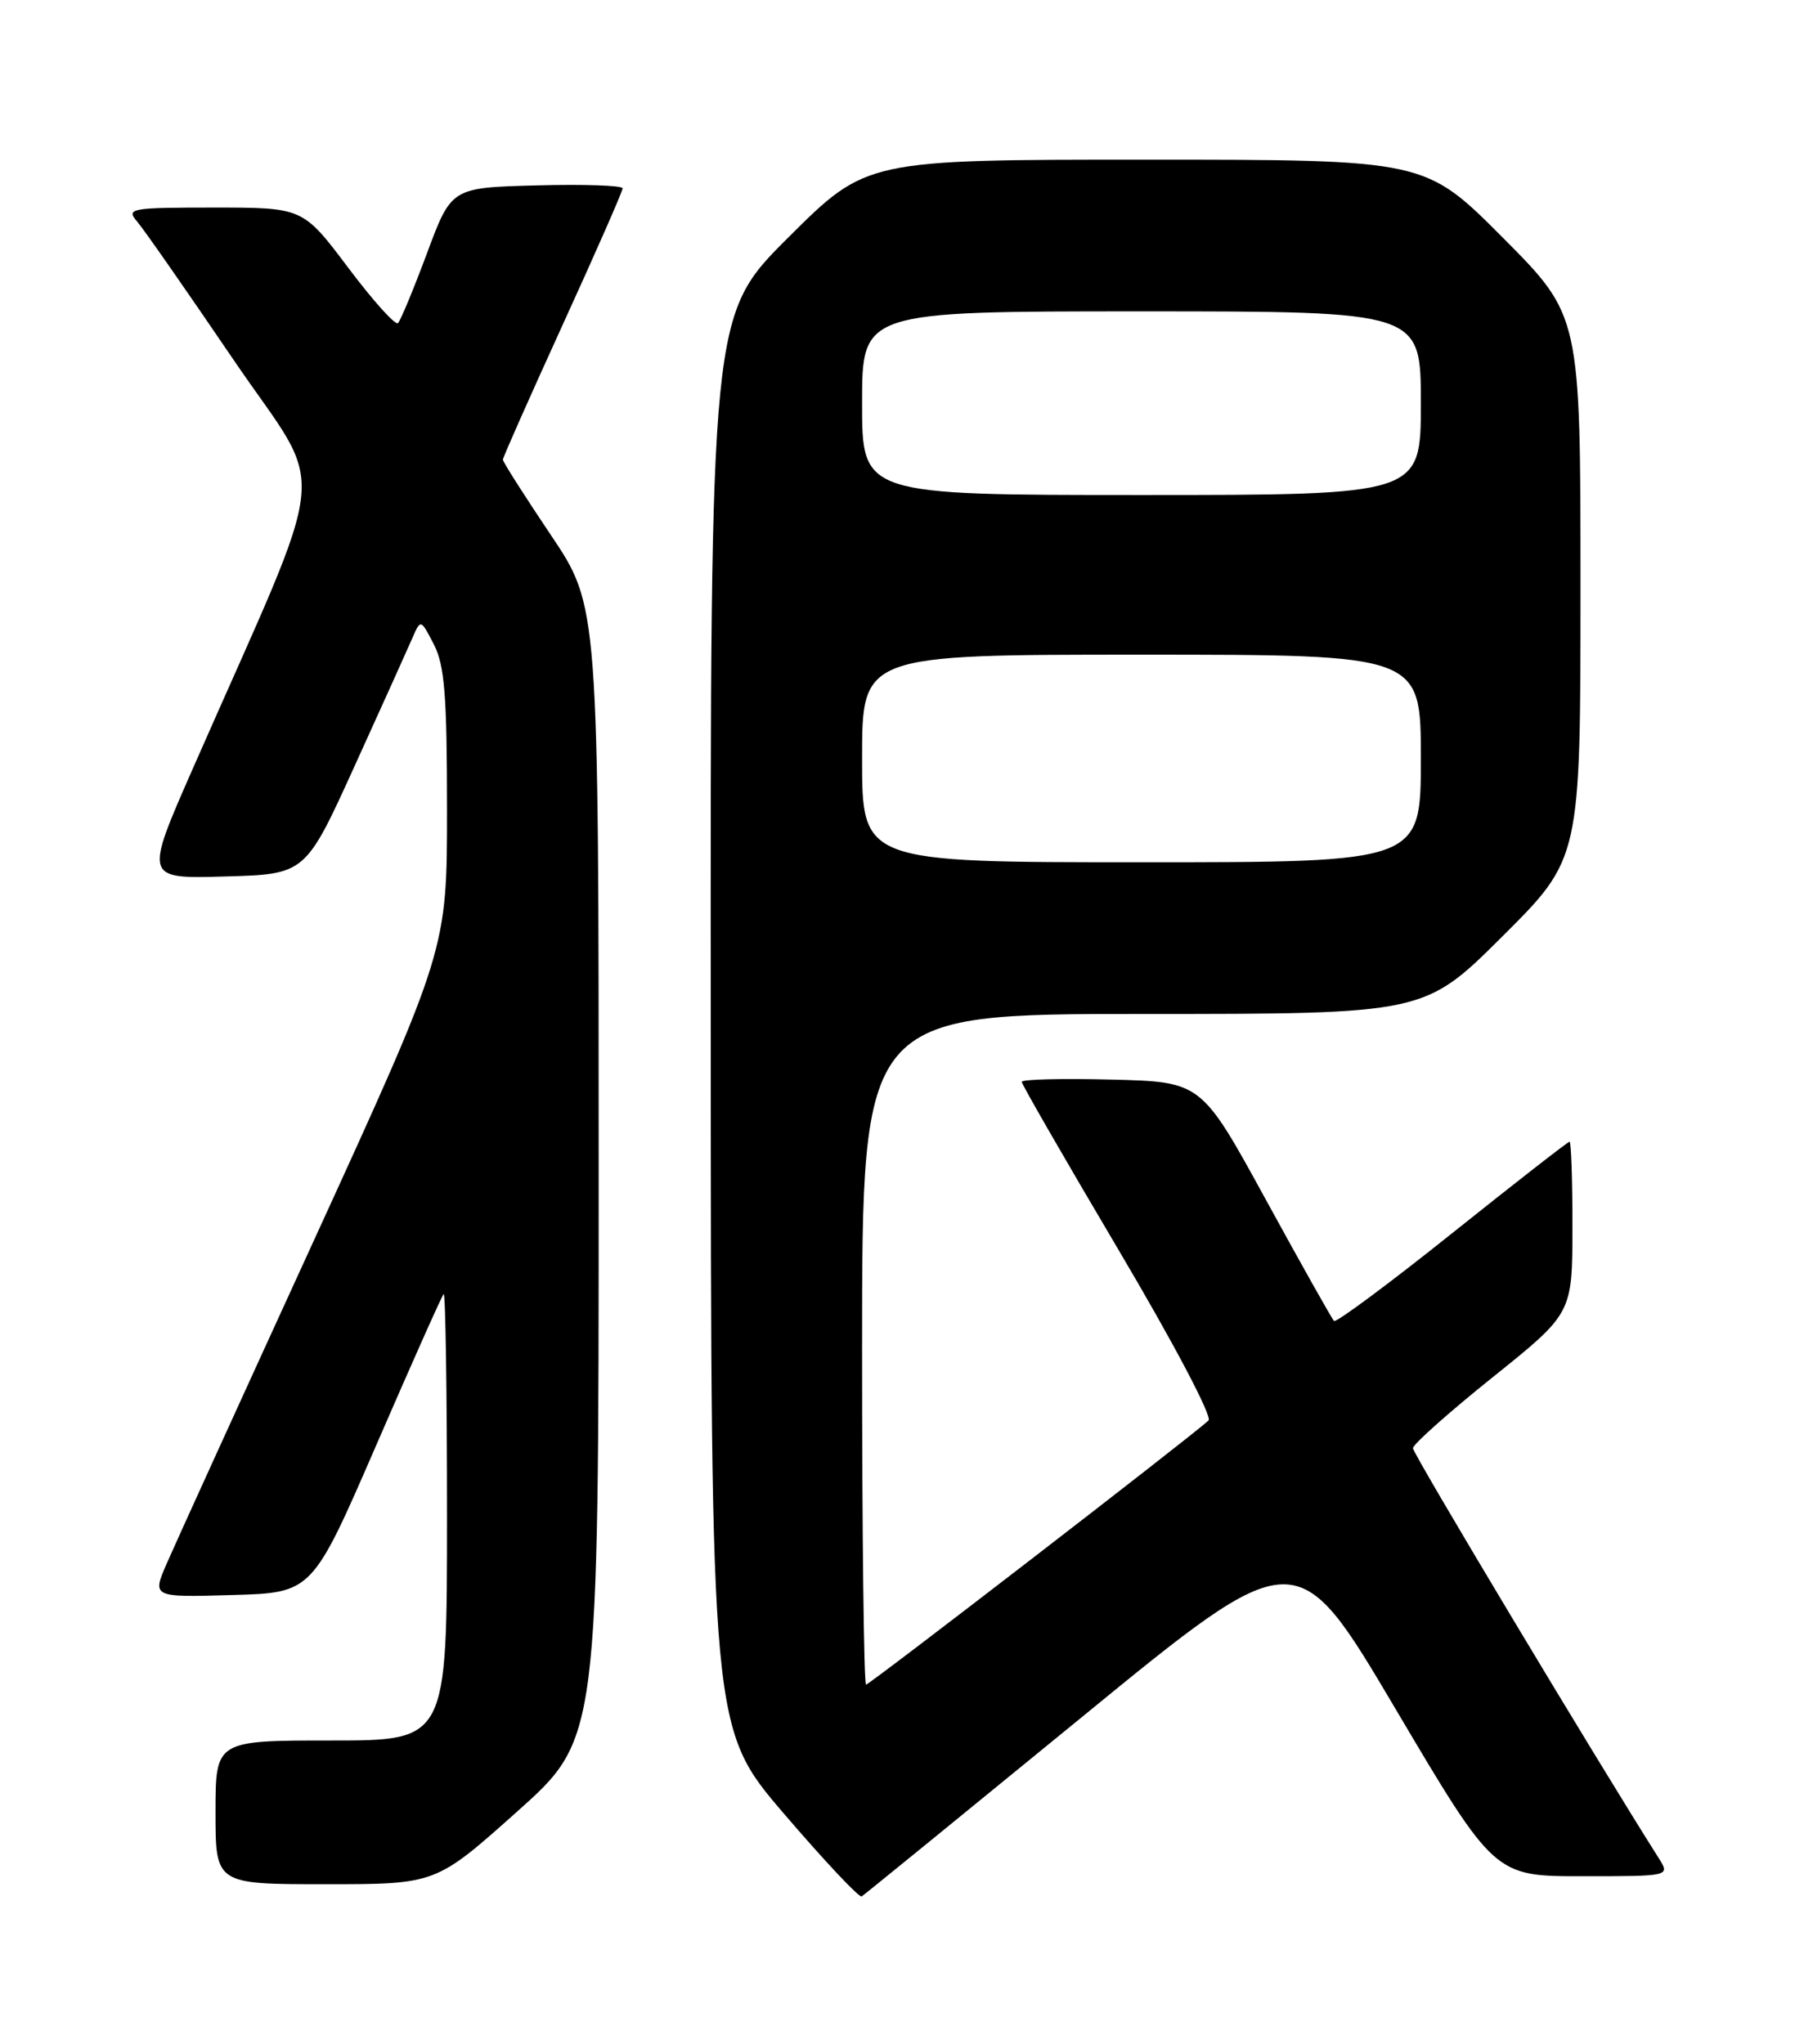 <?xml version="1.0" encoding="UTF-8" standalone="no"?>
<!DOCTYPE svg PUBLIC "-//W3C//DTD SVG 1.1//EN" "http://www.w3.org/Graphics/SVG/1.1/DTD/svg11.dtd" >
<svg xmlns="http://www.w3.org/2000/svg" xmlns:xlink="http://www.w3.org/1999/xlink" version="1.1" viewBox="0 0 226 256">
 <g >
 <path fill="currentColor"
d=" M 135.46 215.13 C 162.42 193.06 162.42 193.06 174.82 214.03 C 187.23 235.00 187.23 235.00 198.23 235.00 C 209.23 235.00 209.23 235.00 207.81 232.75 C 199.87 220.22 177.00 182.08 177.01 181.39 C 177.02 180.90 181.51 176.90 187.00 172.50 C 196.98 164.50 196.98 164.50 196.99 153.75 C 197.00 147.84 196.83 143.00 196.63 143.00 C 196.42 143.00 189.81 148.16 181.92 154.46 C 174.04 160.76 167.37 165.71 167.12 165.45 C 166.86 165.19 163.01 158.35 158.57 150.24 C 150.50 135.50 150.50 135.50 139.25 135.22 C 133.06 135.06 128.00 135.19 128.00 135.50 C 128.00 135.81 133.47 145.30 140.15 156.59 C 147.04 168.23 151.91 177.46 151.40 177.92 C 149.04 180.08 108.93 211.00 108.50 211.00 C 108.22 211.00 108.00 192.10 108.00 169.00 C 108.00 127.00 108.00 127.00 143.23 127.00 C 178.46 127.00 178.46 127.00 188.23 117.27 C 198.00 107.54 198.00 107.54 198.00 73.54 C 198.00 39.54 198.00 39.54 188.27 29.77 C 178.54 20.00 178.54 20.00 143.54 20.00 C 108.54 20.00 108.54 20.00 98.77 29.73 C 89.00 39.46 89.00 39.46 89.04 127.98 C 89.07 216.50 89.07 216.50 98.23 227.19 C 103.27 233.07 107.64 237.72 107.95 237.53 C 108.25 237.34 120.63 227.26 135.46 215.13 Z  M 64.80 226.89 C 75.00 217.78 75.00 217.78 75.00 146.85 C 75.00 75.92 75.00 75.92 69.00 67.00 C 65.70 62.09 63.00 57.85 63.00 57.57 C 63.00 57.30 66.38 49.69 70.50 40.66 C 74.62 31.64 78.00 23.96 78.00 23.59 C 78.00 23.23 73.17 23.06 67.28 23.22 C 56.55 23.50 56.55 23.50 53.50 31.70 C 51.82 36.20 50.18 40.15 49.86 40.47 C 49.54 40.79 46.73 37.67 43.62 33.53 C 37.95 26.00 37.95 26.00 26.82 26.00 C 16.32 26.00 15.77 26.10 17.18 27.75 C 18.01 28.71 23.43 36.49 29.24 45.04 C 41.10 62.49 41.71 56.32 24.15 96.28 C 18.09 110.07 18.09 110.07 28.18 109.78 C 38.26 109.50 38.26 109.50 44.40 96.00 C 47.78 88.58 51.02 81.38 51.62 80.01 C 52.70 77.51 52.70 77.51 54.35 80.71 C 55.70 83.32 56.00 87.09 56.00 101.42 C 56.00 118.93 56.00 118.93 39.39 155.22 C 30.25 175.17 21.93 193.43 20.91 195.78 C 19.04 200.07 19.04 200.07 29.08 199.78 C 39.11 199.50 39.11 199.50 47.14 181.00 C 51.55 170.83 55.35 162.31 55.58 162.08 C 55.81 161.85 56.00 174.34 56.00 189.83 C 56.00 218.00 56.00 218.00 41.50 218.00 C 27.00 218.00 27.00 218.00 27.00 227.00 C 27.00 236.00 27.00 236.00 40.80 236.00 C 54.60 236.00 54.60 236.00 64.80 226.89 Z  M 108.00 95.00 C 108.00 82.00 108.00 82.00 143.00 82.00 C 178.00 82.00 178.00 82.00 178.00 95.00 C 178.00 108.00 178.00 108.00 143.00 108.00 C 108.00 108.00 108.00 108.00 108.00 95.00 Z  M 108.00 50.50 C 108.00 39.00 108.00 39.00 143.00 39.00 C 178.00 39.00 178.00 39.00 178.00 50.50 C 178.00 62.00 178.00 62.00 143.00 62.00 C 108.00 62.00 108.00 62.00 108.00 50.50 Z "/>
</g>
</svg>
